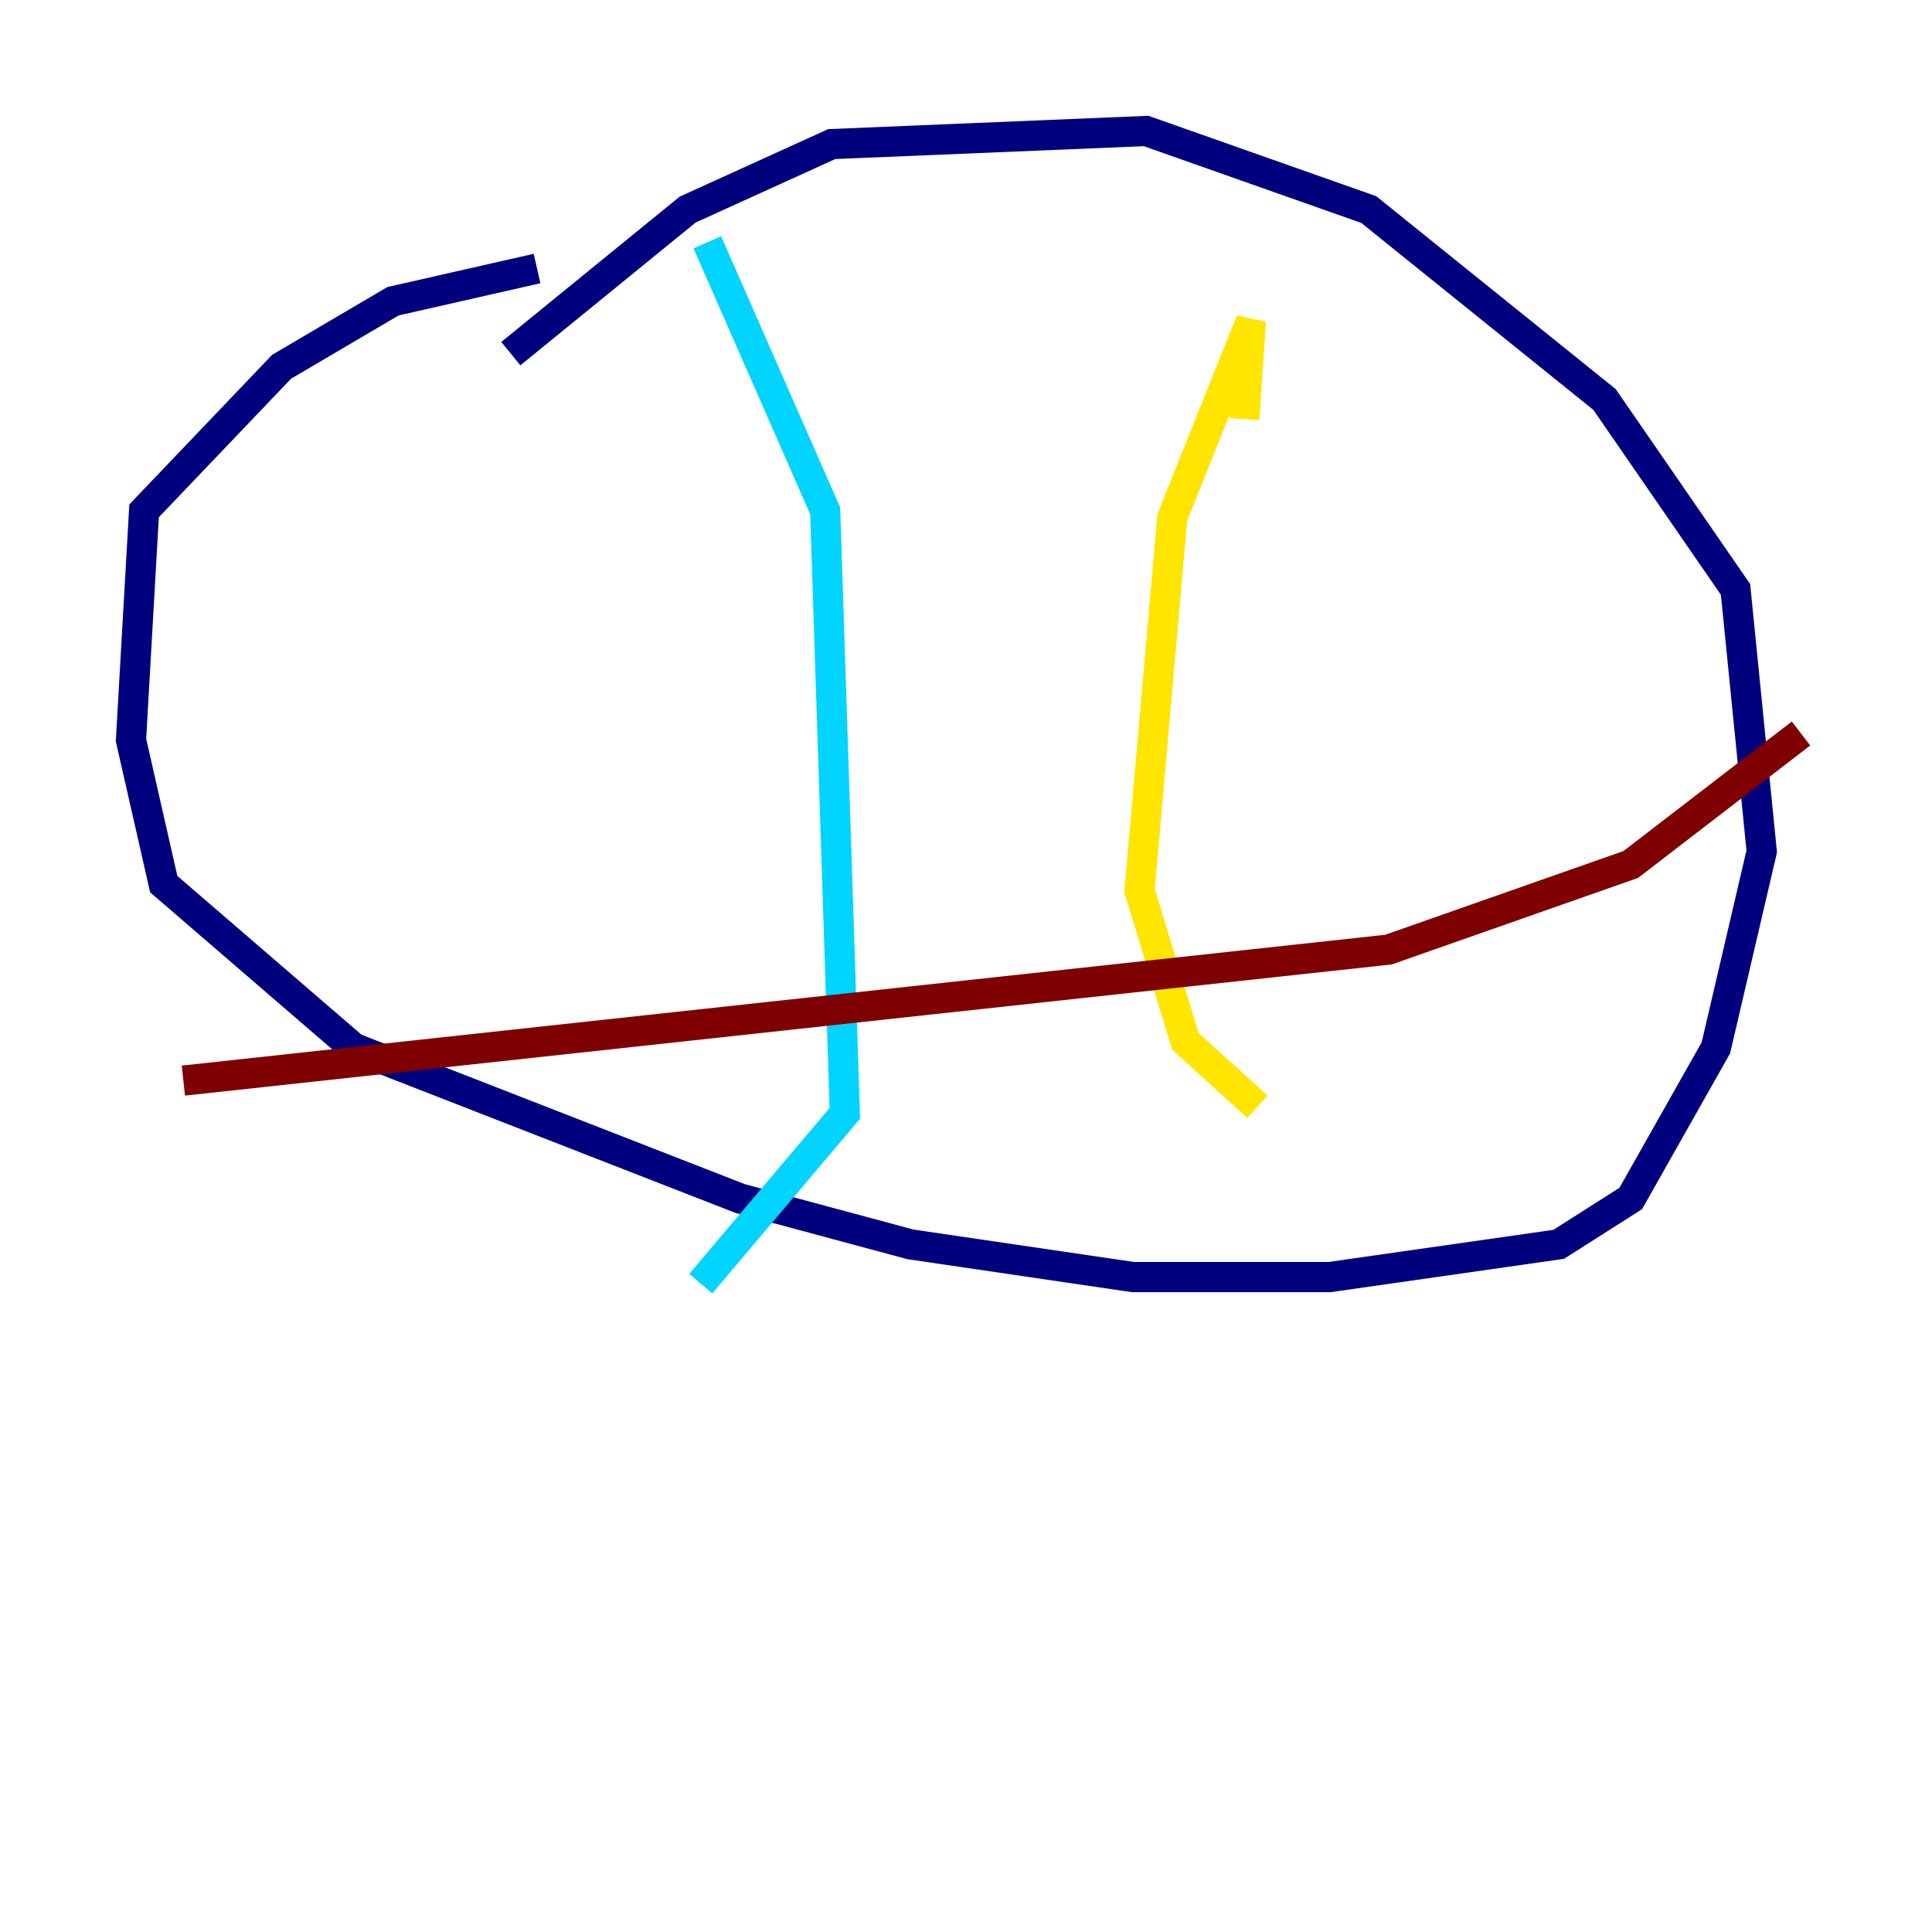 <?xml version="1.0" encoding="utf-8" ?>
<svg baseProfile="tiny" height="128" version="1.2" viewBox="0,0,128,128" width="128" xmlns="http://www.w3.org/2000/svg" xmlns:ev="http://www.w3.org/2001/xml-events" xmlns:xlink="http://www.w3.org/1999/xlink"><defs /><polyline fill="none" points="33.844,23.43 45.559,13.885 55.105,9.546 75.932,8.678 90.685,13.885 106.305,26.468 114.983,39.051 116.719,56.407 113.681,69.424 108.041,79.403 103.268,82.441 88.081,84.61 75.064,84.61 60.312,82.441 49.031,79.403 23.43,69.424 10.848,58.576 8.678,49.031 9.546,33.844 18.658,24.298 26.034,19.959 35.58,17.79" stroke="#00007f" stroke-width="2" /><polyline fill="none" points="46.861,16.054 54.671,33.844 55.973,73.763 46.427,85.044" stroke="#00d4ff" stroke-width="2" /><polyline fill="none" points="82.441,27.77 82.875,21.261 77.668,34.278 75.498,59.01 78.536,68.99 83.308,73.329" stroke="#ffe500" stroke-width="2" /><polyline fill="none" points="119.322,48.597 108.041,57.275 91.986,62.915 12.149,71.593" stroke="#7f0000" stroke-width="2" /></svg>